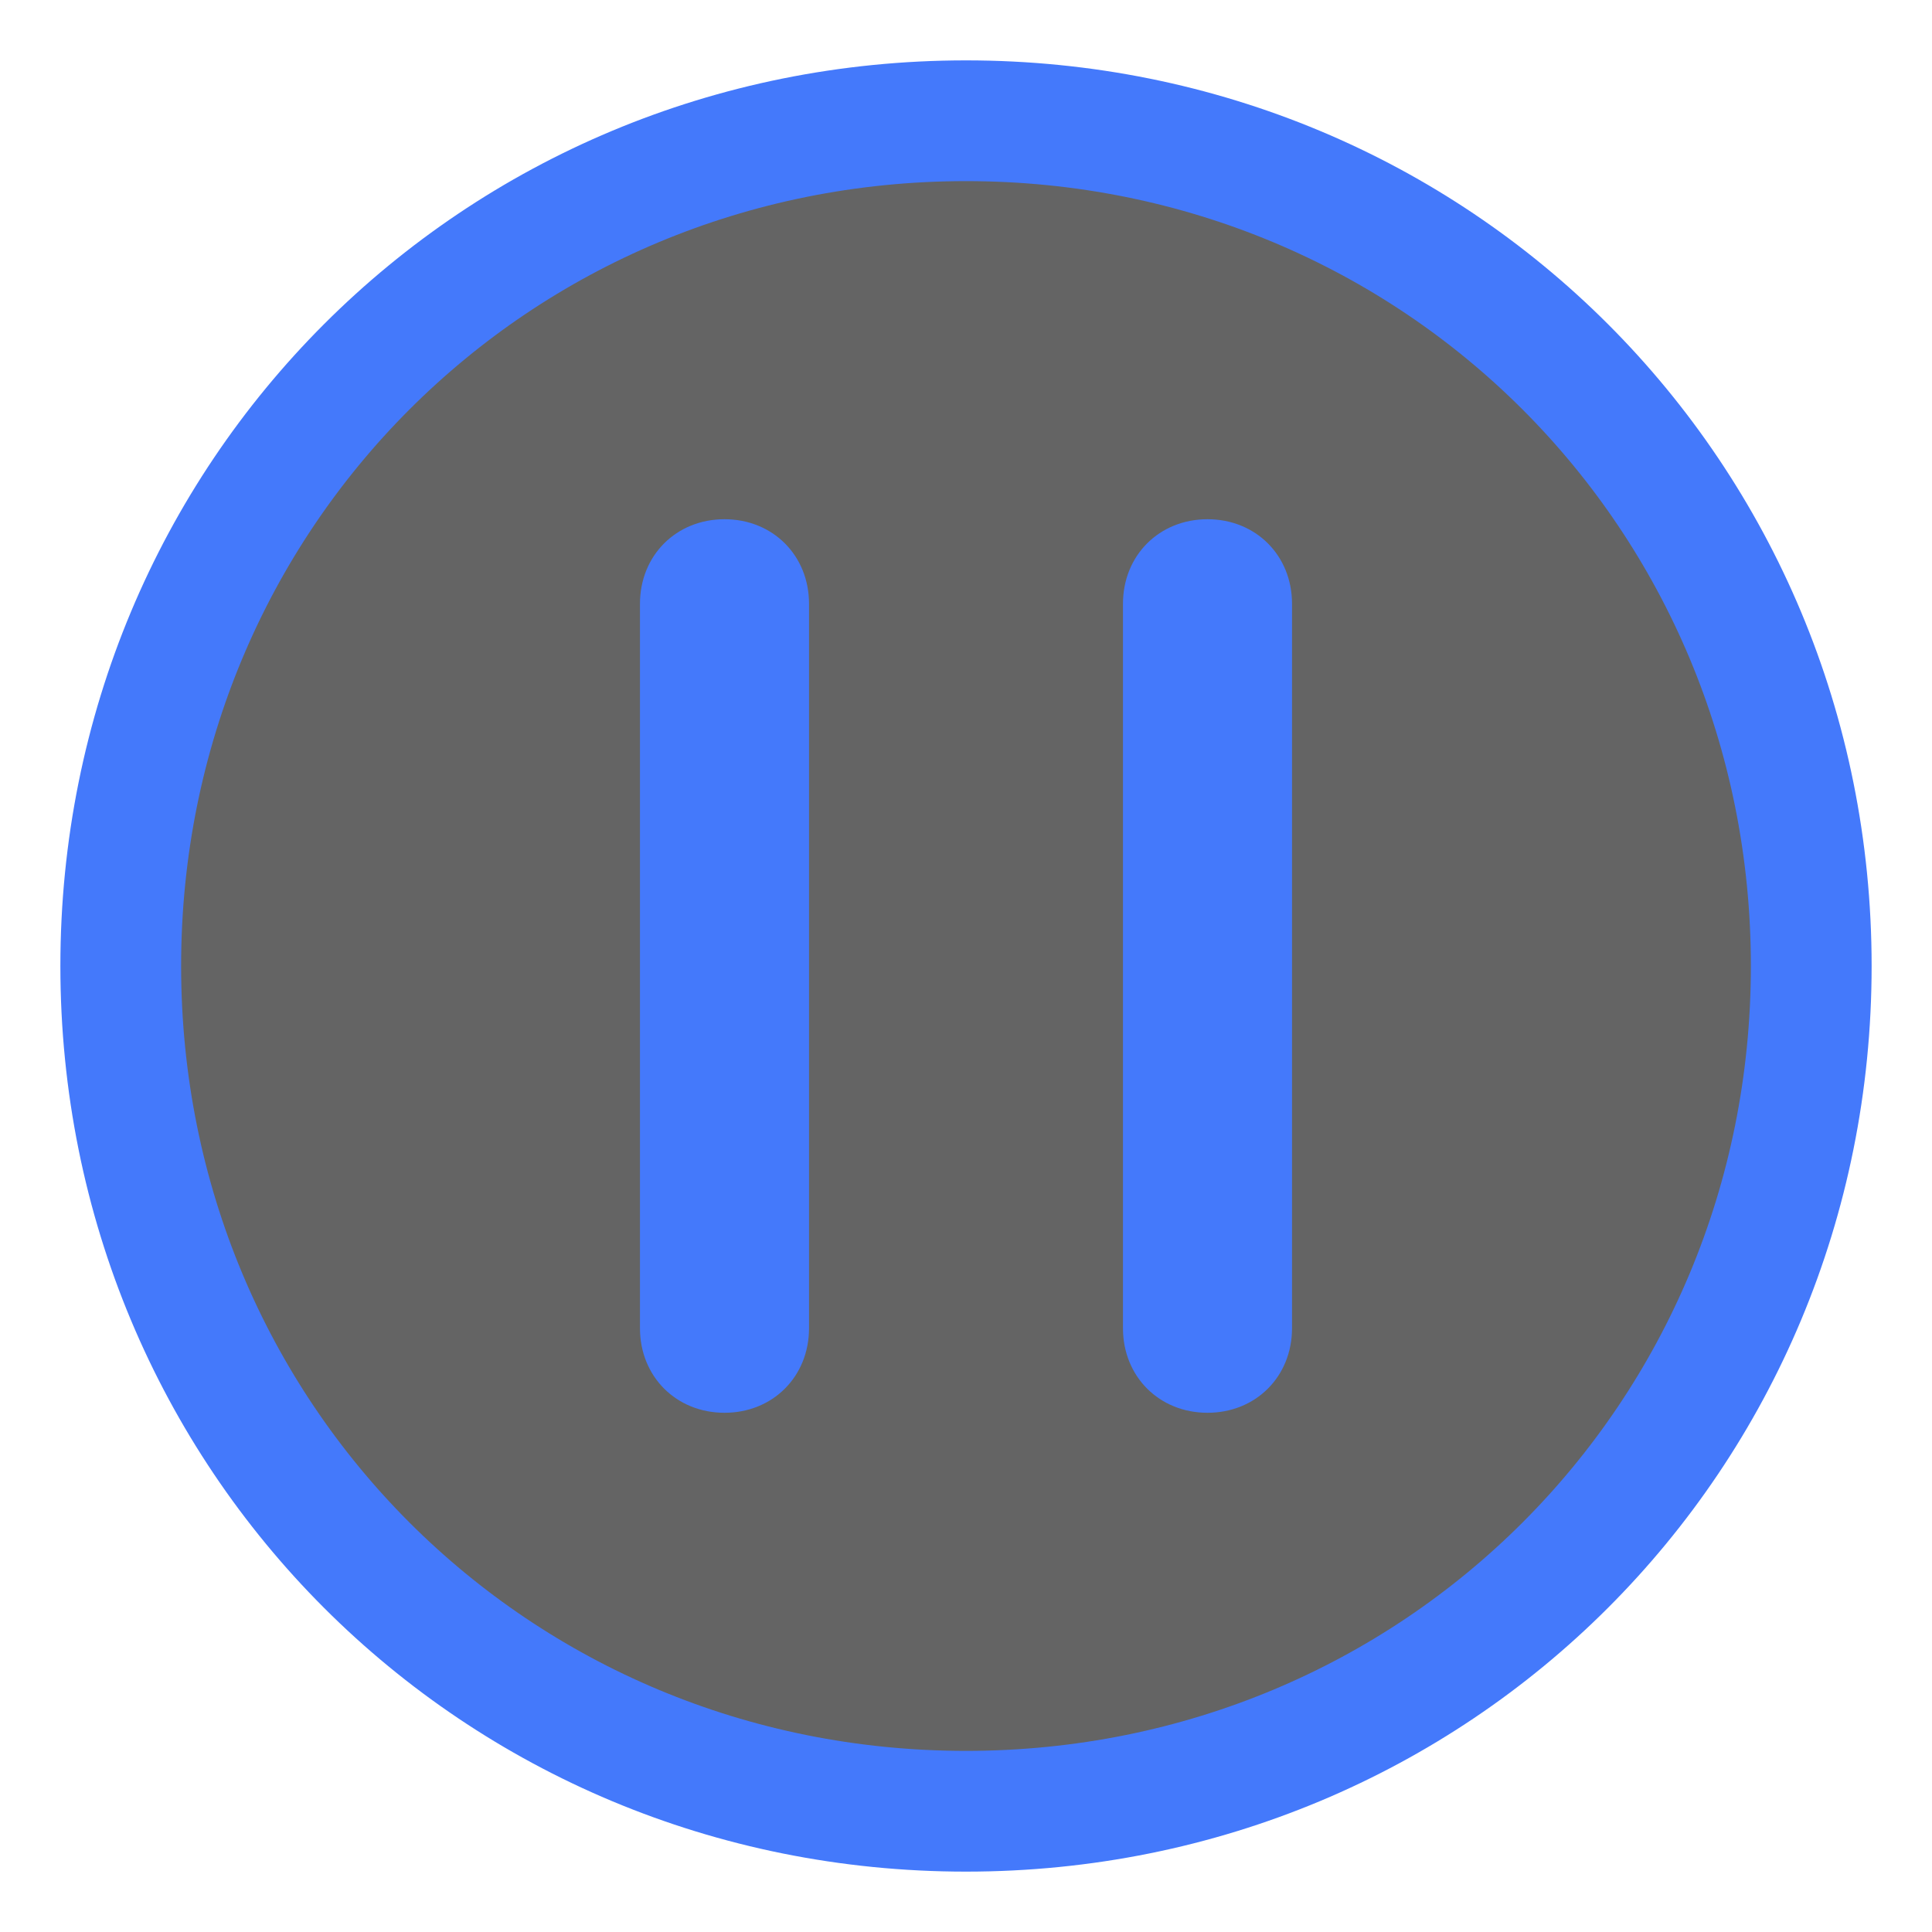 <?xml version="1.0" encoding="utf-8"?>
<!-- Generator: Adobe Illustrator 25.0.0, SVG Export Plug-In . SVG Version: 6.00 Build 0)  -->
<svg version="1.1" id="图层_1" xmlns="http://www.w3.org/2000/svg" xmlns:xlink="http://www.w3.org/1999/xlink" x="0px" y="0px"
	 viewBox="0 0 16 16" style="enable-background:new 0 0 16 16;" xml:space="preserve">
<g>
	<path style="fill:#646464;stroke:#4479FB;stroke-miterlimit:10;" d="M8,1C4.1,1,1,4.1,1,8s3.1,7,7,7s7-3.1,7-7S11.9,1,8,1L8,1z"/>
	<g>
		<g>
			<path style="fill:#4479FB;" d="M6,11.7c-0.4,0-0.7-0.3-0.7-0.7V5c0-0.4,0.3-0.7,0.7-0.7S6.7,4.6,6.7,5v6
				C6.7,11.4,6.4,11.7,6,11.7z"/>
		</g>
		<g>
			<path style="fill:#4479FB;" d="M10,11.7c-0.4,0-0.7-0.3-0.7-0.7V5c0-0.4,0.3-0.7,0.7-0.7s0.7,0.3,0.7,0.7v6
				C10.7,11.4,10.4,11.7,10,11.7z"/>
		</g>
	</g>
</g>
</svg>
